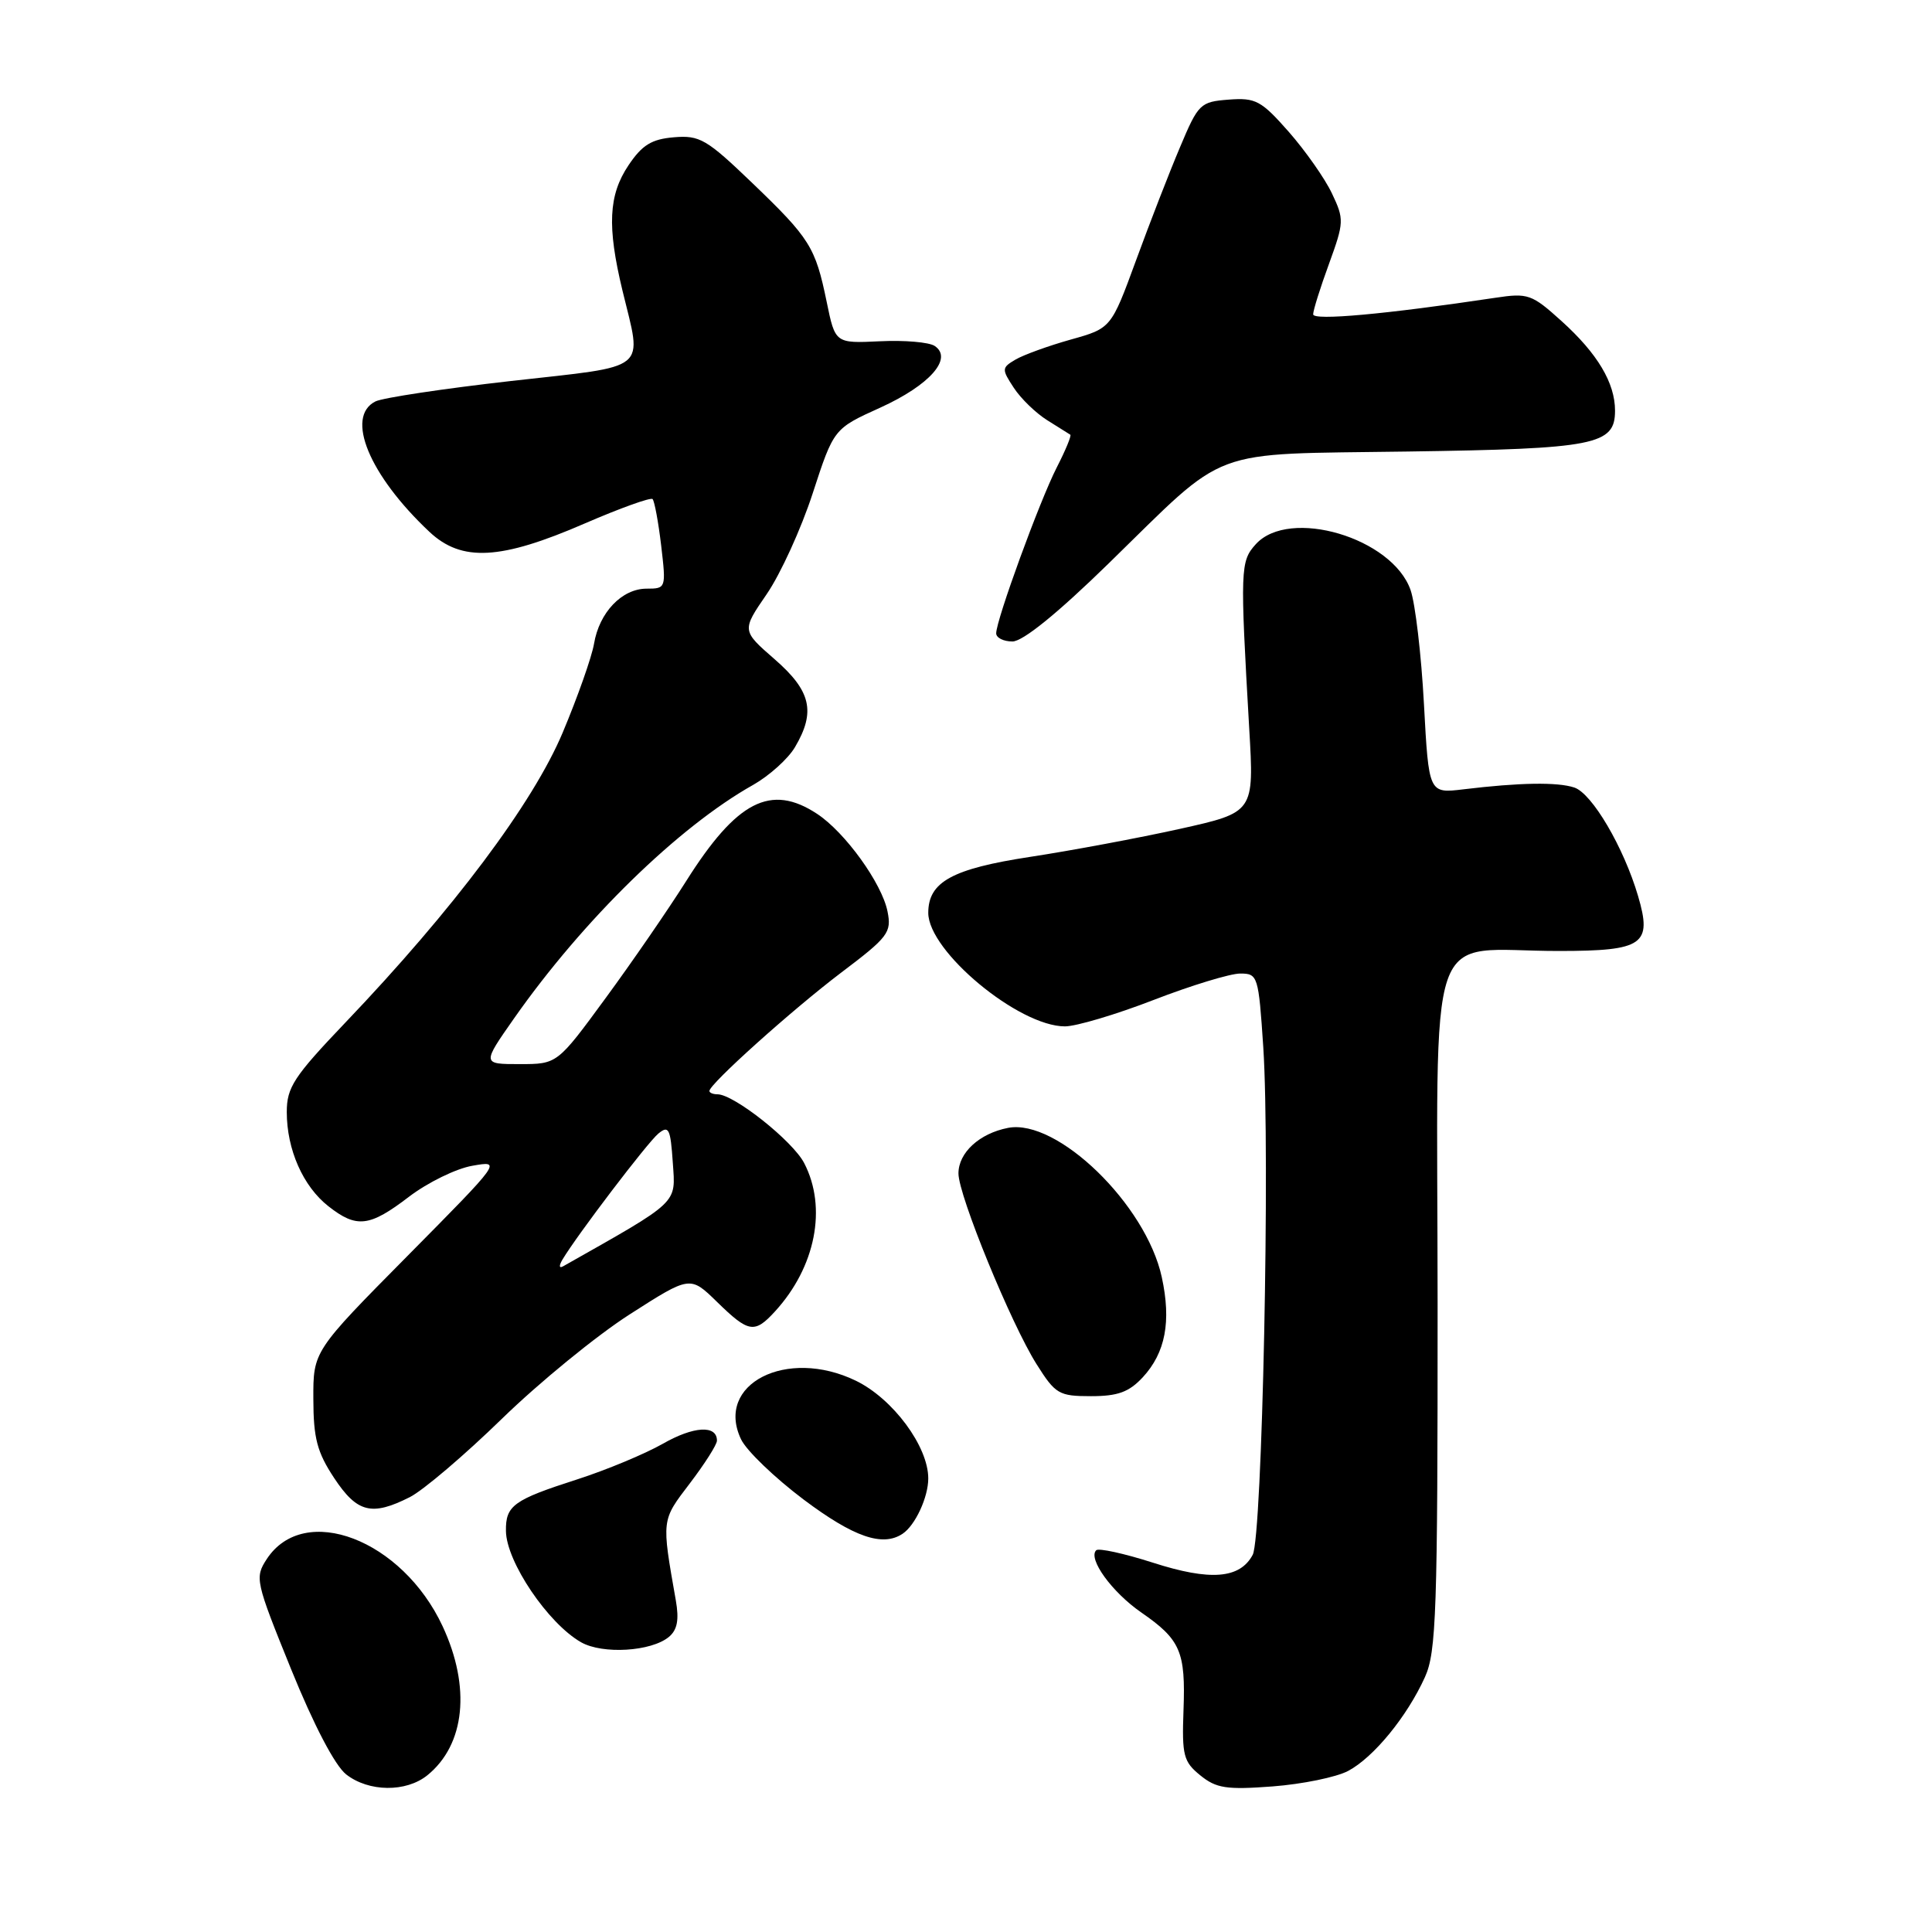 <?xml version="1.0" encoding="UTF-8" standalone="no"?>
<!DOCTYPE svg PUBLIC "-//W3C//DTD SVG 1.1//EN" "http://www.w3.org/Graphics/SVG/1.1/DTD/svg11.dtd" >
<svg xmlns="http://www.w3.org/2000/svg" xmlns:xlink="http://www.w3.org/1999/xlink" version="1.1" viewBox="0 0 256 256">
 <g >
 <path fill="currentColor"
d=" M 56.63 235.23 C 61.63 231.18 62.41 223.56 58.65 215.49 C 53.29 203.99 40.31 199.02 35.35 206.58 C 33.74 209.05 33.84 209.51 38.57 221.17 C 41.58 228.59 44.38 233.94 45.86 235.11 C 48.85 237.46 53.81 237.51 56.63 235.23 Z  M 178.63 234.66 C 182.01 232.87 186.44 227.46 188.81 222.23 C 190.32 218.90 190.50 213.59 190.49 172.84 C 190.47 120.65 188.61 126.03 206.63 126.01 C 217.76 126.00 218.95 125.16 217.05 118.72 C 215.15 112.27 210.95 105.12 208.60 104.35 C 206.36 103.61 201.35 103.69 193.91 104.59 C 189.32 105.14 189.32 105.14 188.68 93.28 C 188.33 86.75 187.53 79.96 186.91 78.19 C 184.50 71.26 170.84 67.21 166.40 72.11 C 164.34 74.38 164.31 75.37 165.53 96.57 C 166.18 107.64 166.18 107.64 156.34 109.83 C 150.93 111.03 142.00 112.70 136.50 113.54 C 126.16 115.12 123.00 116.86 123.00 120.96 C 123.00 126.05 134.98 136.00 141.11 136.00 C 142.59 136.00 147.88 134.43 152.86 132.50 C 157.85 130.57 163.01 129.00 164.33 129.00 C 166.67 129.00 166.76 129.29 167.39 138.75 C 168.31 152.77 167.26 203.65 165.99 206.02 C 164.29 209.20 160.37 209.51 152.76 207.06 C 148.95 205.84 145.57 205.10 145.25 205.42 C 144.13 206.54 147.33 210.96 151.21 213.65 C 156.43 217.26 157.11 218.84 156.82 226.62 C 156.60 232.60 156.82 233.44 159.04 235.24 C 161.16 236.96 162.50 237.17 168.63 236.71 C 172.56 236.41 177.06 235.49 178.63 234.66 Z  M 88.63 216.90 C 89.75 215.97 90.00 214.63 89.55 212.06 C 87.65 201.26 87.62 201.52 91.41 196.55 C 93.38 193.96 95.00 191.42 95.00 190.89 C 95.00 188.79 91.91 188.97 87.82 191.31 C 85.44 192.66 80.35 194.78 76.50 196.02 C 68.03 198.74 66.99 199.49 67.04 202.87 C 67.09 206.94 72.62 215.12 77.00 217.61 C 79.86 219.23 86.29 218.84 88.63 216.90 Z  M 119.60 203.23 C 121.27 202.12 123.00 198.40 123.00 195.90 C 123.00 191.65 118.31 185.33 113.40 182.95 C 104.23 178.51 94.69 183.40 98.20 190.73 C 98.92 192.23 102.66 195.82 106.50 198.71 C 113.13 203.68 116.95 205.00 119.60 203.23 Z  M 54.30 198.38 C 56.06 197.49 61.55 192.82 66.50 188.00 C 71.45 183.18 79.09 176.94 83.47 174.14 C 91.45 169.03 91.45 169.03 95.02 172.52 C 99.21 176.61 99.98 176.74 102.71 173.75 C 108.07 167.88 109.62 160.03 106.56 154.12 C 105.05 151.19 97.25 145.00 95.07 145.00 C 94.48 145.00 94.00 144.80 94.00 144.56 C 94.00 143.64 104.92 133.84 111.43 128.90 C 117.71 124.16 118.16 123.56 117.60 120.77 C 116.86 117.05 111.98 110.28 108.27 107.84 C 102.14 103.80 97.63 106.11 90.92 116.75 C 88.58 120.46 83.78 127.44 80.25 132.25 C 73.84 141.00 73.84 141.00 68.86 141.00 C 63.87 141.00 63.87 141.00 68.13 134.92 C 77.28 121.88 89.90 109.56 99.80 104.00 C 101.93 102.79 104.43 100.55 105.34 99.00 C 108.11 94.31 107.47 91.55 102.64 87.35 C 98.28 83.55 98.28 83.55 101.59 78.73 C 103.41 76.08 106.16 70.07 107.69 65.36 C 110.48 56.80 110.48 56.80 116.65 54.01 C 123.18 51.04 126.32 47.49 123.85 45.84 C 123.11 45.34 119.84 45.06 116.59 45.22 C 110.67 45.50 110.67 45.50 109.54 40.00 C 108.04 32.72 107.33 31.59 99.62 24.19 C 93.64 18.45 92.71 17.90 89.30 18.19 C 86.34 18.44 85.09 19.20 83.28 21.90 C 80.63 25.85 80.43 29.99 82.48 38.50 C 85.10 49.34 86.26 48.40 67.75 50.48 C 58.81 51.49 50.71 52.71 49.75 53.19 C 45.71 55.22 48.92 62.97 56.90 70.47 C 61.18 74.49 66.33 74.21 77.51 69.35 C 82.18 67.33 86.21 65.88 86.47 66.13 C 86.72 66.39 87.24 69.17 87.61 72.30 C 88.27 77.94 88.25 78.00 85.68 78.00 C 82.41 78.00 79.40 81.15 78.71 85.31 C 78.41 87.06 76.54 92.36 74.56 97.07 C 70.62 106.44 60.08 120.50 45.75 135.51 C 38.93 142.66 38.00 144.08 38.00 147.35 C 38.00 152.32 40.15 157.19 43.51 159.83 C 47.26 162.78 48.96 162.58 54.20 158.57 C 56.67 156.69 60.44 154.84 62.59 154.47 C 66.49 153.78 66.47 153.81 54.00 166.41 C 41.50 179.04 41.50 179.04 41.52 185.37 C 41.53 190.58 42.02 192.43 44.28 195.85 C 47.32 200.44 49.25 200.93 54.30 198.38 Z  M 151.43 182.49 C 154.43 179.24 155.22 175.10 153.94 169.22 C 151.85 159.60 140.08 148.19 133.57 149.45 C 129.77 150.19 127.00 152.74 127.00 155.49 C 127.00 158.39 133.97 175.41 137.35 180.76 C 139.85 184.73 140.31 185.00 144.56 185.00 C 148.12 185.00 149.60 184.46 151.43 182.49 Z  M 146.90 74.66 C 162.98 58.98 159.65 60.23 186.54 59.83 C 211.41 59.47 214.00 58.96 214.00 54.42 C 214.00 50.74 211.68 46.85 206.93 42.56 C 202.97 38.98 202.48 38.80 198.12 39.46 C 183.59 41.64 174.00 42.51 174.00 41.65 C 174.00 41.13 174.94 38.12 176.10 34.96 C 178.10 29.45 178.12 29.06 176.49 25.63 C 175.56 23.66 172.98 19.99 170.77 17.47 C 167.11 13.32 166.38 12.93 162.81 13.20 C 159.04 13.49 158.78 13.74 156.36 19.50 C 154.96 22.80 152.34 29.55 150.53 34.50 C 147.23 43.50 147.23 43.50 141.86 45.00 C 138.91 45.83 135.63 47.02 134.57 47.64 C 132.72 48.73 132.71 48.91 134.33 51.38 C 135.26 52.81 137.26 54.74 138.76 55.68 C 140.27 56.62 141.64 57.49 141.82 57.60 C 142.00 57.71 141.19 59.67 140.02 61.95 C 137.74 66.42 132.00 82.15 132.00 83.92 C 132.00 84.51 132.97 85.00 134.15 85.00 C 135.53 85.00 140.11 81.29 146.90 74.66 Z  M 74.53 166.90 C 76.47 163.65 85.79 151.40 87.23 150.21 C 88.62 149.07 88.84 149.53 89.15 154.06 C 89.53 159.59 90.13 159.02 74.60 167.80 C 74.08 168.09 74.05 167.71 74.53 166.90 Z "/>
</g>
</svg>